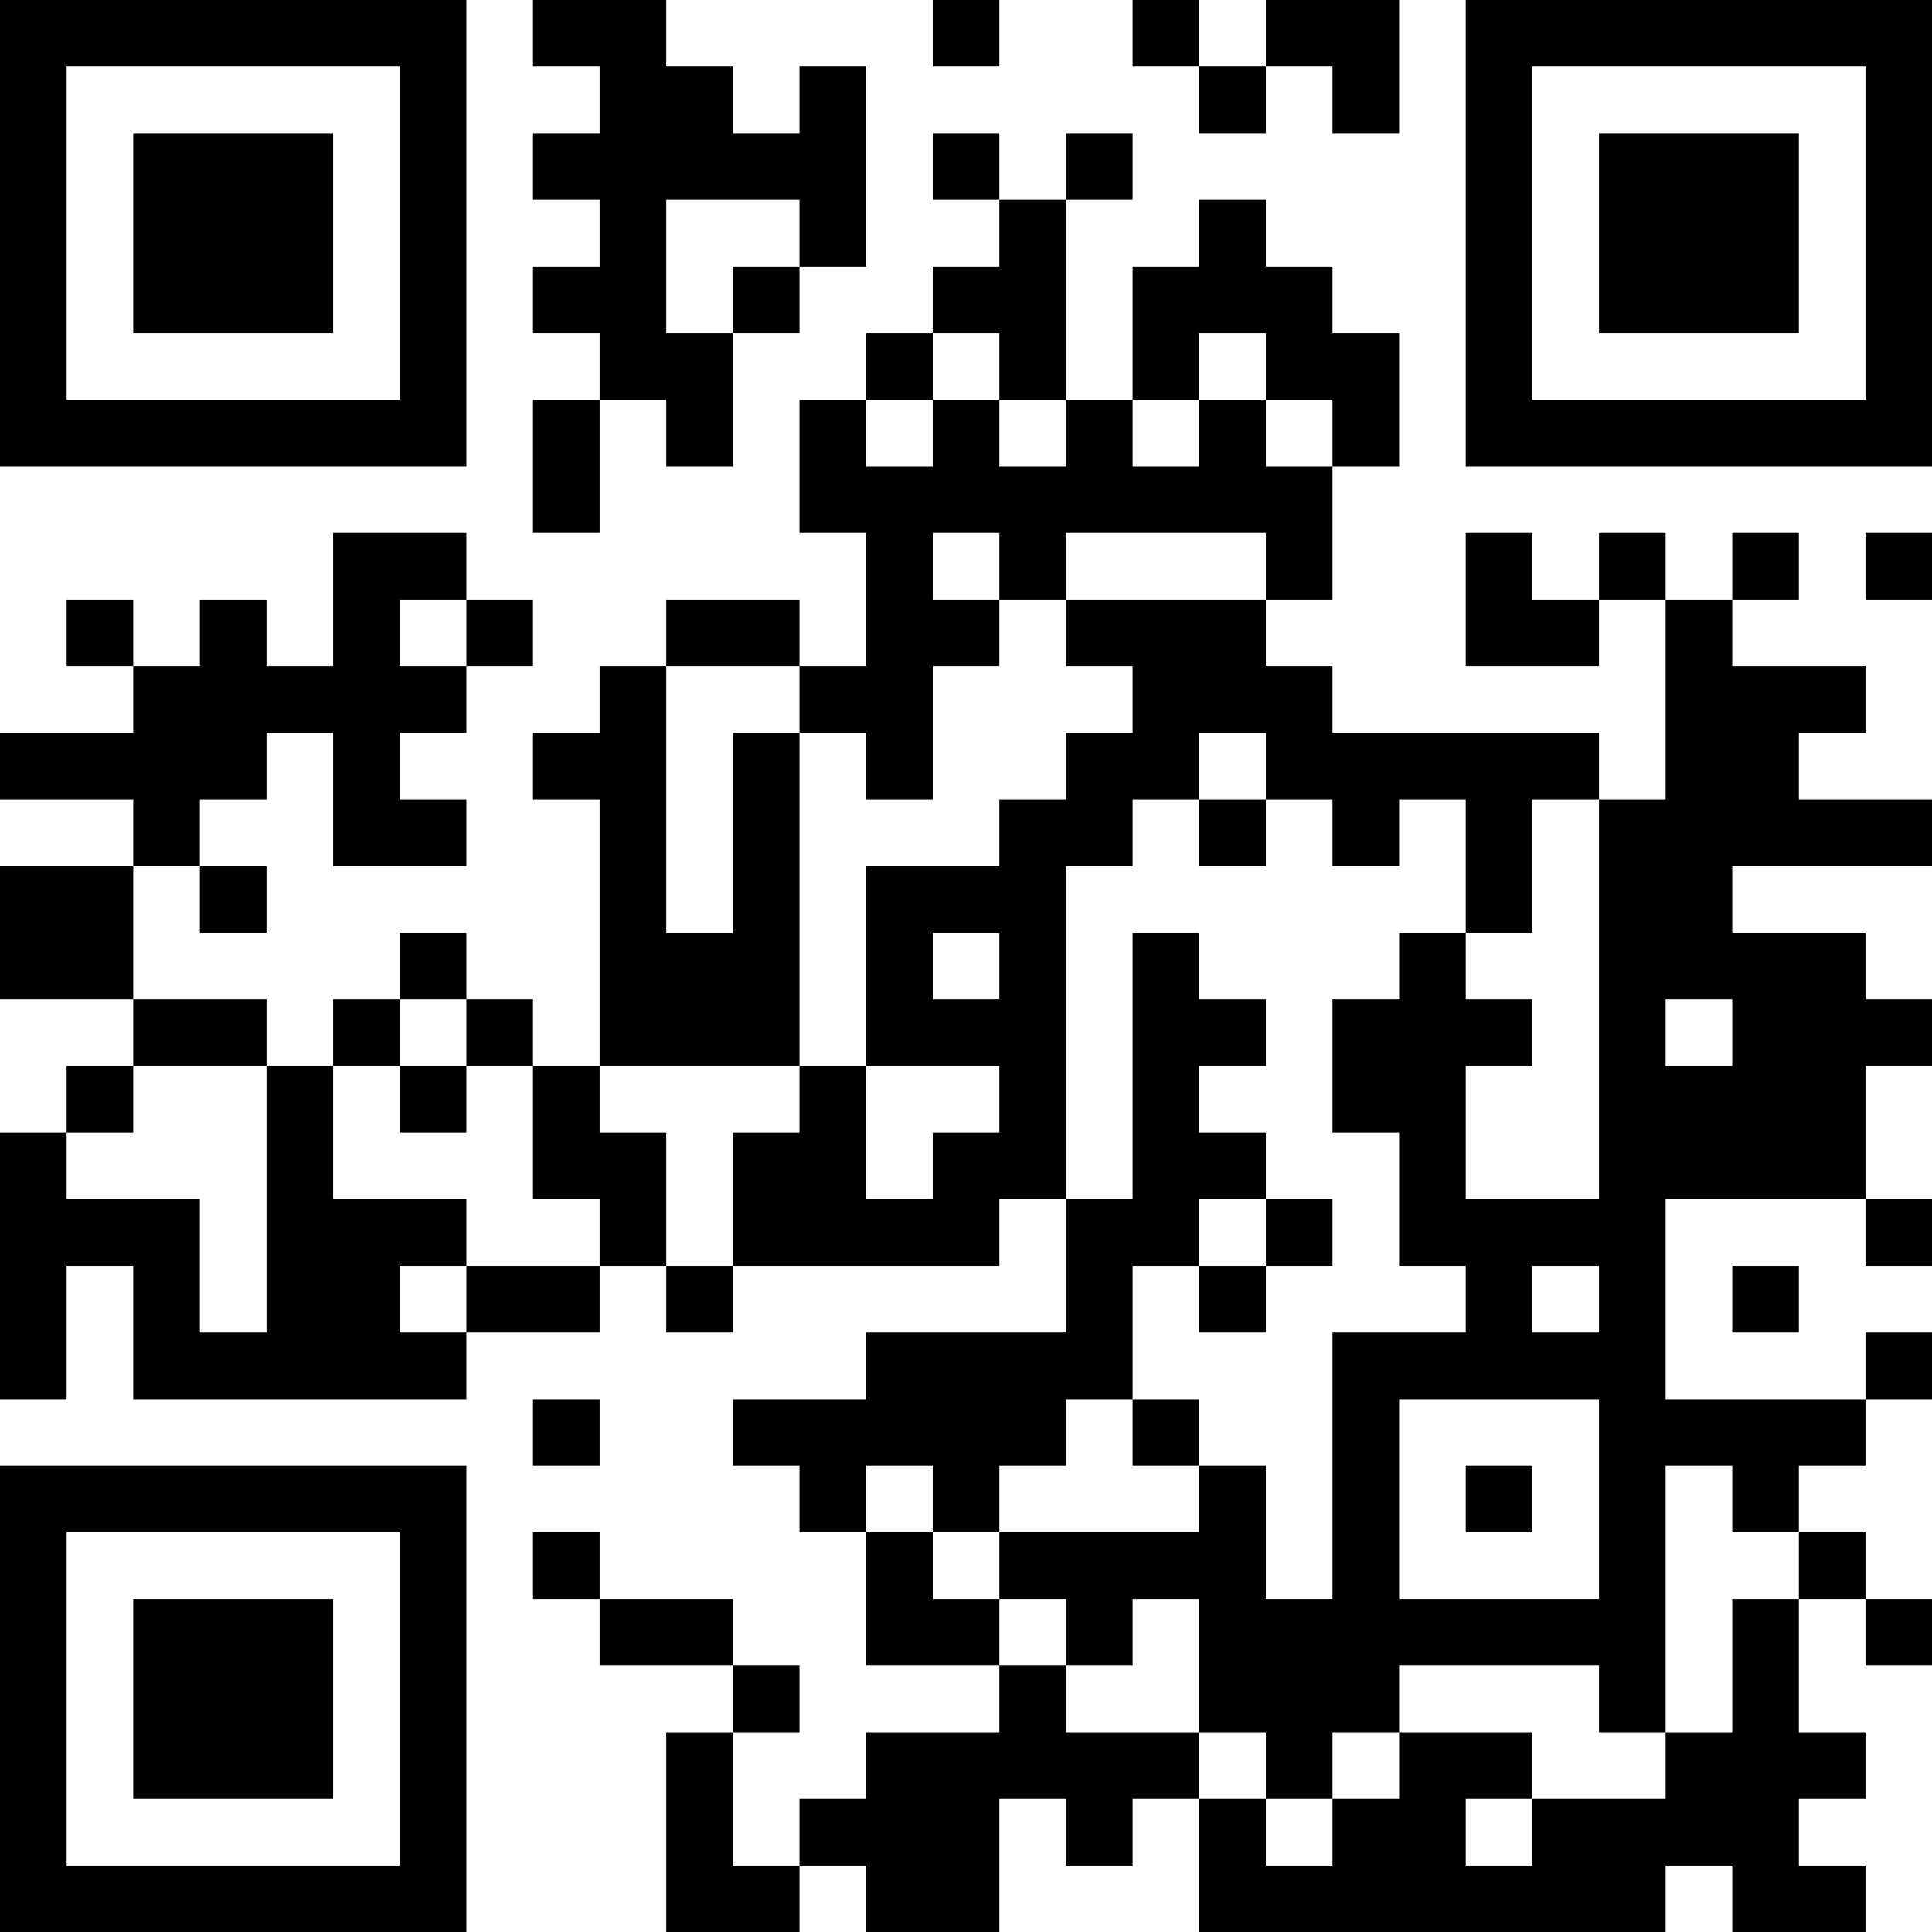 <?xml version="1.0" encoding="UTF-8"?>
<svg xmlns="http://www.w3.org/2000/svg" version="1.1" width="200" height="200" viewBox="0 0 200 200"><rect x="0" y="0" width="200" height="200" fill="#ffffff"/><g transform="scale(6.897)"><g transform="translate(0,0)"><path fill-rule="evenodd" d="M8 0L8 1L9 1L9 2L8 2L8 3L9 3L9 4L8 4L8 5L9 5L9 6L8 6L8 8L9 8L9 6L10 6L10 7L11 7L11 5L12 5L12 4L13 4L13 1L12 1L12 2L11 2L11 1L10 1L10 0ZM14 0L14 1L15 1L15 0ZM17 0L17 1L18 1L18 2L19 2L19 1L20 1L20 2L21 2L21 0L19 0L19 1L18 1L18 0ZM14 2L14 3L15 3L15 4L14 4L14 5L13 5L13 6L12 6L12 8L13 8L13 10L12 10L12 9L10 9L10 10L9 10L9 11L8 11L8 12L9 12L9 16L8 16L8 15L7 15L7 14L6 14L6 15L5 15L5 16L4 16L4 15L2 15L2 13L3 13L3 14L4 14L4 13L3 13L3 12L4 12L4 11L5 11L5 13L7 13L7 12L6 12L6 11L7 11L7 10L8 10L8 9L7 9L7 8L5 8L5 10L4 10L4 9L3 9L3 10L2 10L2 9L1 9L1 10L2 10L2 11L0 11L0 12L2 12L2 13L0 13L0 15L2 15L2 16L1 16L1 17L0 17L0 21L1 21L1 19L2 19L2 21L7 21L7 20L9 20L9 19L10 19L10 20L11 20L11 19L15 19L15 18L16 18L16 20L13 20L13 21L11 21L11 22L12 22L12 23L13 23L13 25L15 25L15 26L13 26L13 27L12 27L12 28L11 28L11 26L12 26L12 25L11 25L11 24L9 24L9 23L8 23L8 24L9 24L9 25L11 25L11 26L10 26L10 29L12 29L12 28L13 28L13 29L15 29L15 27L16 27L16 28L17 28L17 27L18 27L18 29L25 29L25 28L26 28L26 29L28 29L28 28L27 28L27 27L28 27L28 26L27 26L27 24L28 24L28 25L29 25L29 24L28 24L28 23L27 23L27 22L28 22L28 21L29 21L29 20L28 20L28 21L25 21L25 18L28 18L28 19L29 19L29 18L28 18L28 16L29 16L29 15L28 15L28 14L26 14L26 13L29 13L29 12L27 12L27 11L28 11L28 10L26 10L26 9L27 9L27 8L26 8L26 9L25 9L25 8L24 8L24 9L23 9L23 8L22 8L22 10L24 10L24 9L25 9L25 12L24 12L24 11L20 11L20 10L19 10L19 9L20 9L20 7L21 7L21 5L20 5L20 4L19 4L19 3L18 3L18 4L17 4L17 6L16 6L16 3L17 3L17 2L16 2L16 3L15 3L15 2ZM10 3L10 5L11 5L11 4L12 4L12 3ZM14 5L14 6L13 6L13 7L14 7L14 6L15 6L15 7L16 7L16 6L15 6L15 5ZM18 5L18 6L17 6L17 7L18 7L18 6L19 6L19 7L20 7L20 6L19 6L19 5ZM14 8L14 9L15 9L15 10L14 10L14 12L13 12L13 11L12 11L12 10L10 10L10 14L11 14L11 11L12 11L12 16L9 16L9 17L10 17L10 19L11 19L11 17L12 17L12 16L13 16L13 18L14 18L14 17L15 17L15 16L13 16L13 13L15 13L15 12L16 12L16 11L17 11L17 10L16 10L16 9L19 9L19 8L16 8L16 9L15 9L15 8ZM28 8L28 9L29 9L29 8ZM6 9L6 10L7 10L7 9ZM18 11L18 12L17 12L17 13L16 13L16 18L17 18L17 14L18 14L18 15L19 15L19 16L18 16L18 17L19 17L19 18L18 18L18 19L17 19L17 21L16 21L16 22L15 22L15 23L14 23L14 22L13 22L13 23L14 23L14 24L15 24L15 25L16 25L16 26L18 26L18 27L19 27L19 28L20 28L20 27L21 27L21 26L23 26L23 27L22 27L22 28L23 28L23 27L25 27L25 26L26 26L26 24L27 24L27 23L26 23L26 22L25 22L25 26L24 26L24 25L21 25L21 26L20 26L20 27L19 27L19 26L18 26L18 24L17 24L17 25L16 25L16 24L15 24L15 23L18 23L18 22L19 22L19 24L20 24L20 20L22 20L22 19L21 19L21 17L20 17L20 15L21 15L21 14L22 14L22 15L23 15L23 16L22 16L22 18L24 18L24 12L23 12L23 14L22 14L22 12L21 12L21 13L20 13L20 12L19 12L19 11ZM18 12L18 13L19 13L19 12ZM14 14L14 15L15 15L15 14ZM6 15L6 16L5 16L5 18L7 18L7 19L6 19L6 20L7 20L7 19L9 19L9 18L8 18L8 16L7 16L7 15ZM25 15L25 16L26 16L26 15ZM2 16L2 17L1 17L1 18L3 18L3 20L4 20L4 16ZM6 16L6 17L7 17L7 16ZM19 18L19 19L18 19L18 20L19 20L19 19L20 19L20 18ZM23 19L23 20L24 20L24 19ZM26 19L26 20L27 20L27 19ZM8 21L8 22L9 22L9 21ZM17 21L17 22L18 22L18 21ZM21 21L21 24L24 24L24 21ZM22 22L22 23L23 23L23 22ZM0 0L0 7L7 7L7 0ZM1 1L1 6L6 6L6 1ZM2 2L2 5L5 5L5 2ZM22 0L22 7L29 7L29 0ZM23 1L23 6L28 6L28 1ZM24 2L24 5L27 5L27 2ZM0 22L0 29L7 29L7 22ZM1 23L1 28L6 28L6 23ZM2 24L2 27L5 27L5 24Z" fill="#000000"/></g></g></svg>
